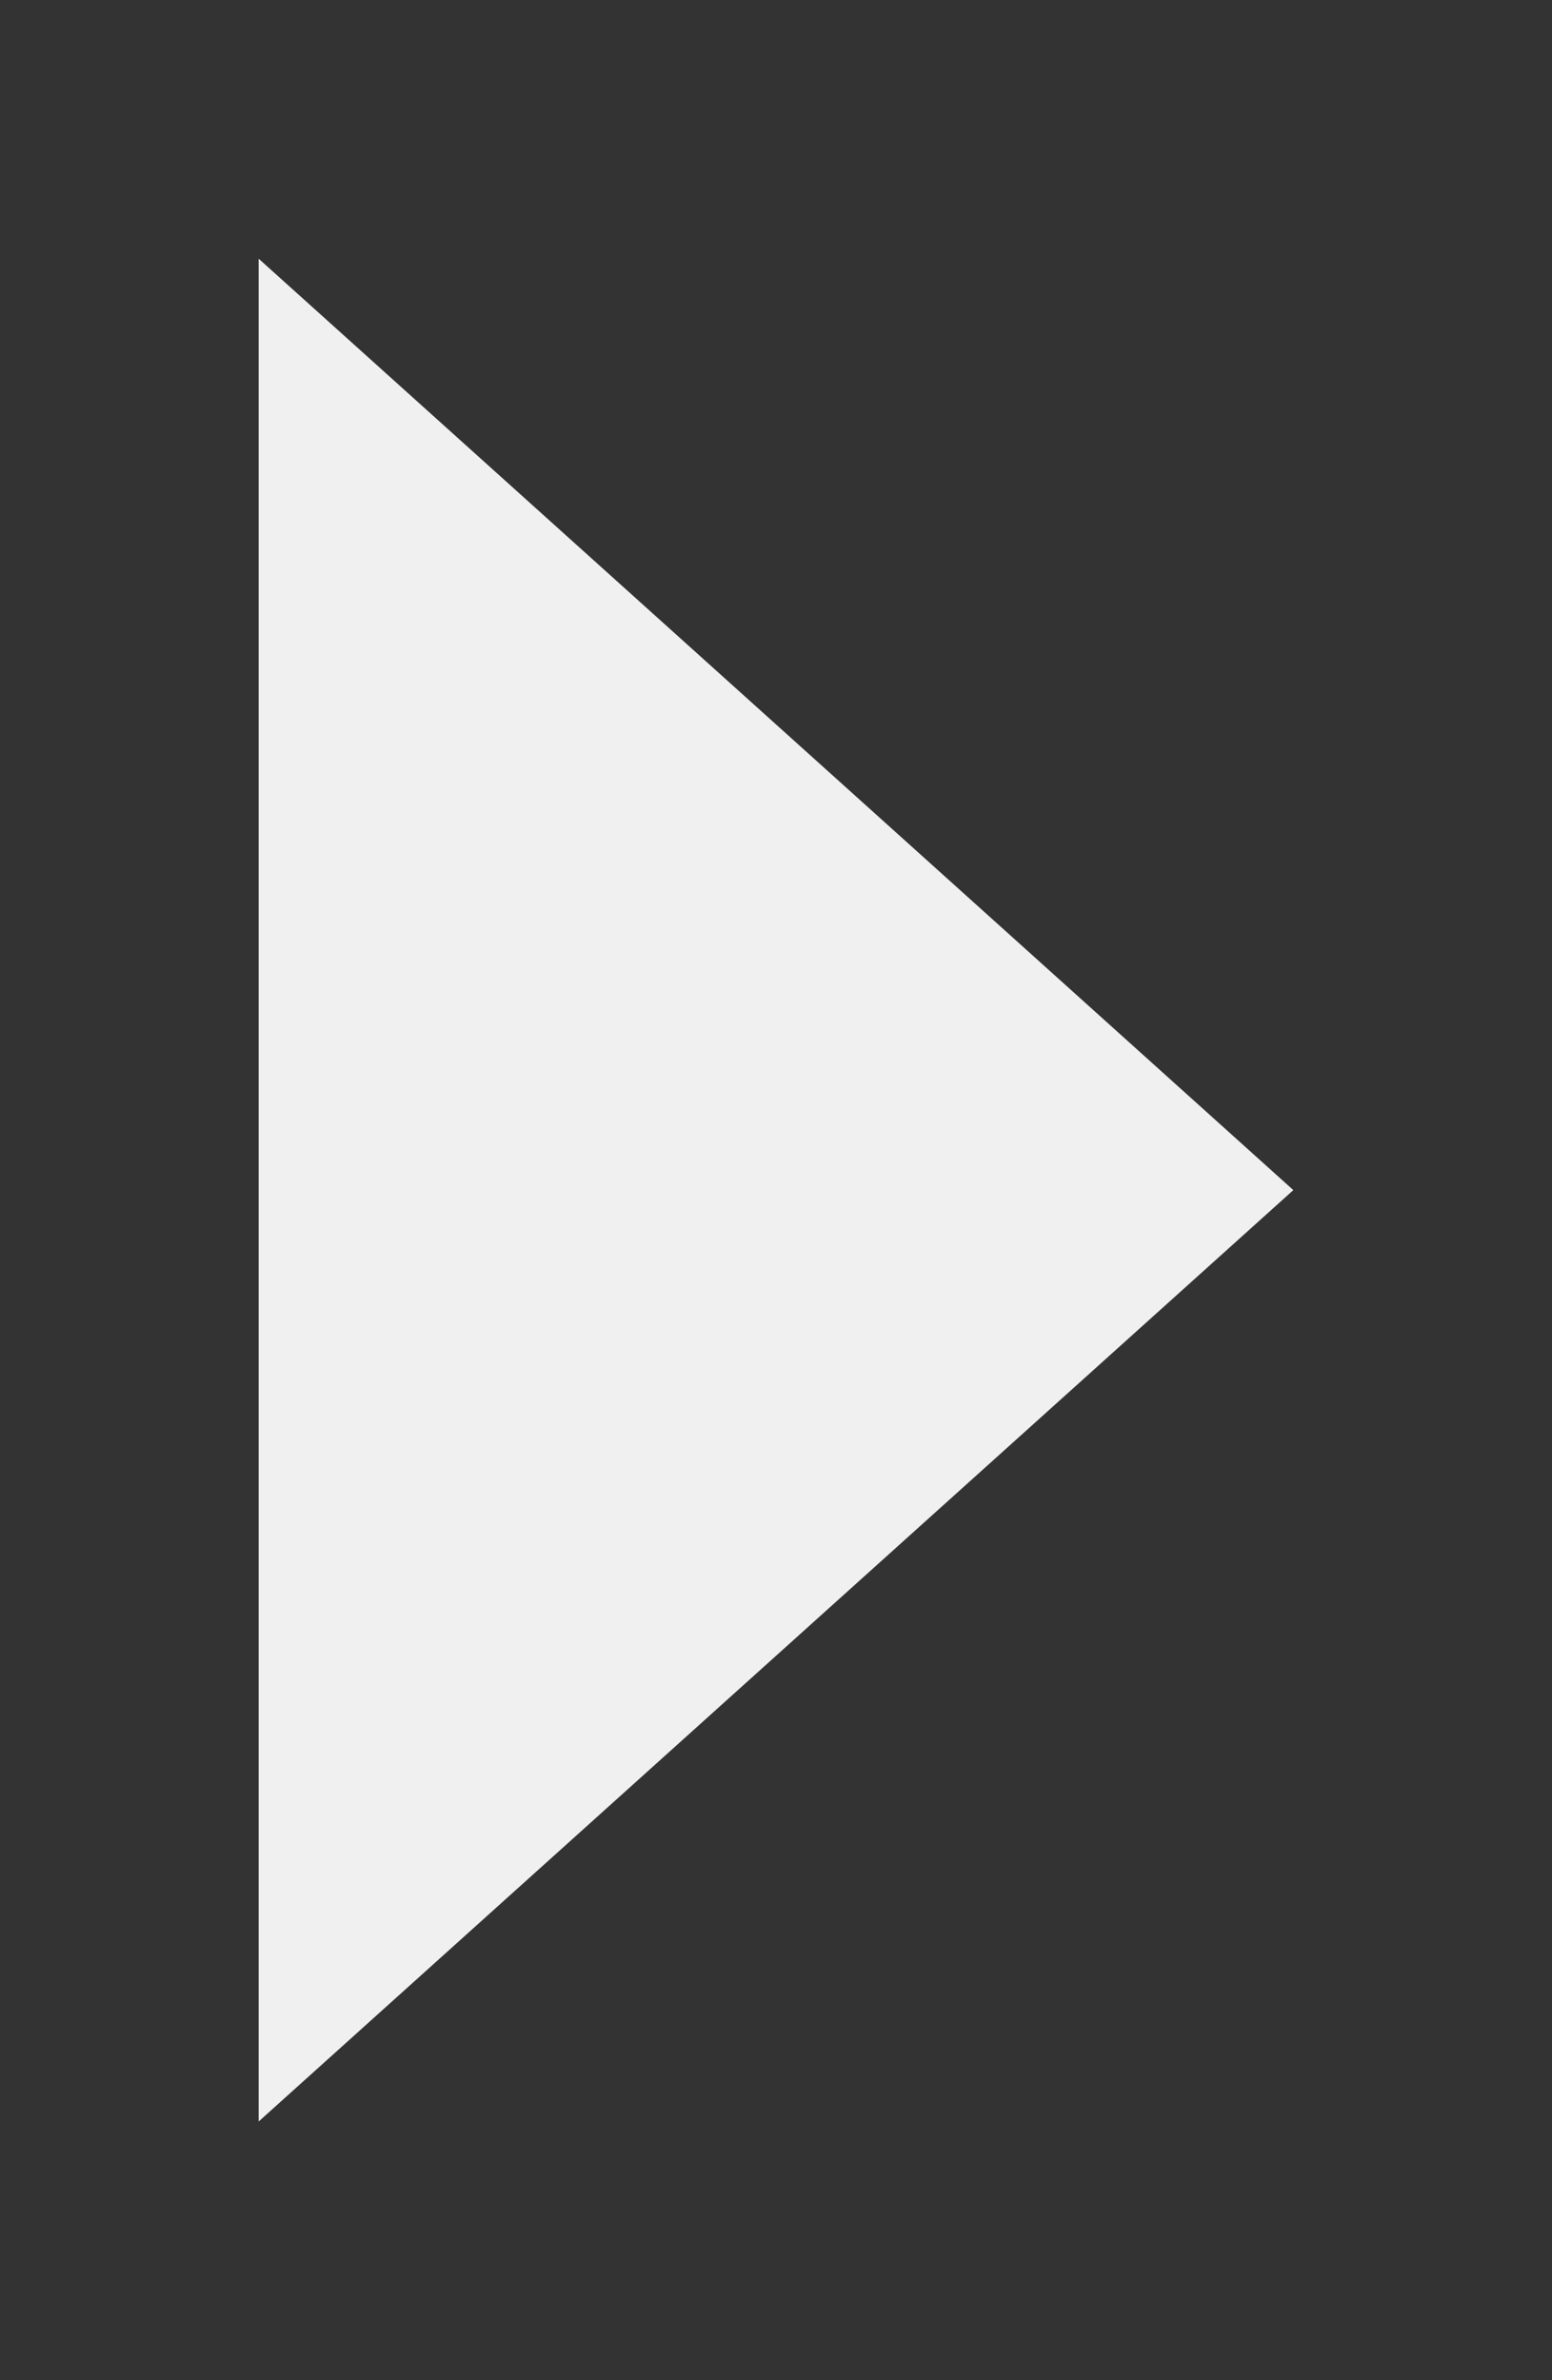 <?xml version="1.0" encoding="UTF-8" ?>
<svg xmlns="http://www.w3.org/2000/svg" width="30" height="46">
<rect width="100%" height="100%" fill="#333333" stroke="none"/>
<path fill="#F0F0F0" d="M25,23L5,5L5,41z"/>
</svg>
